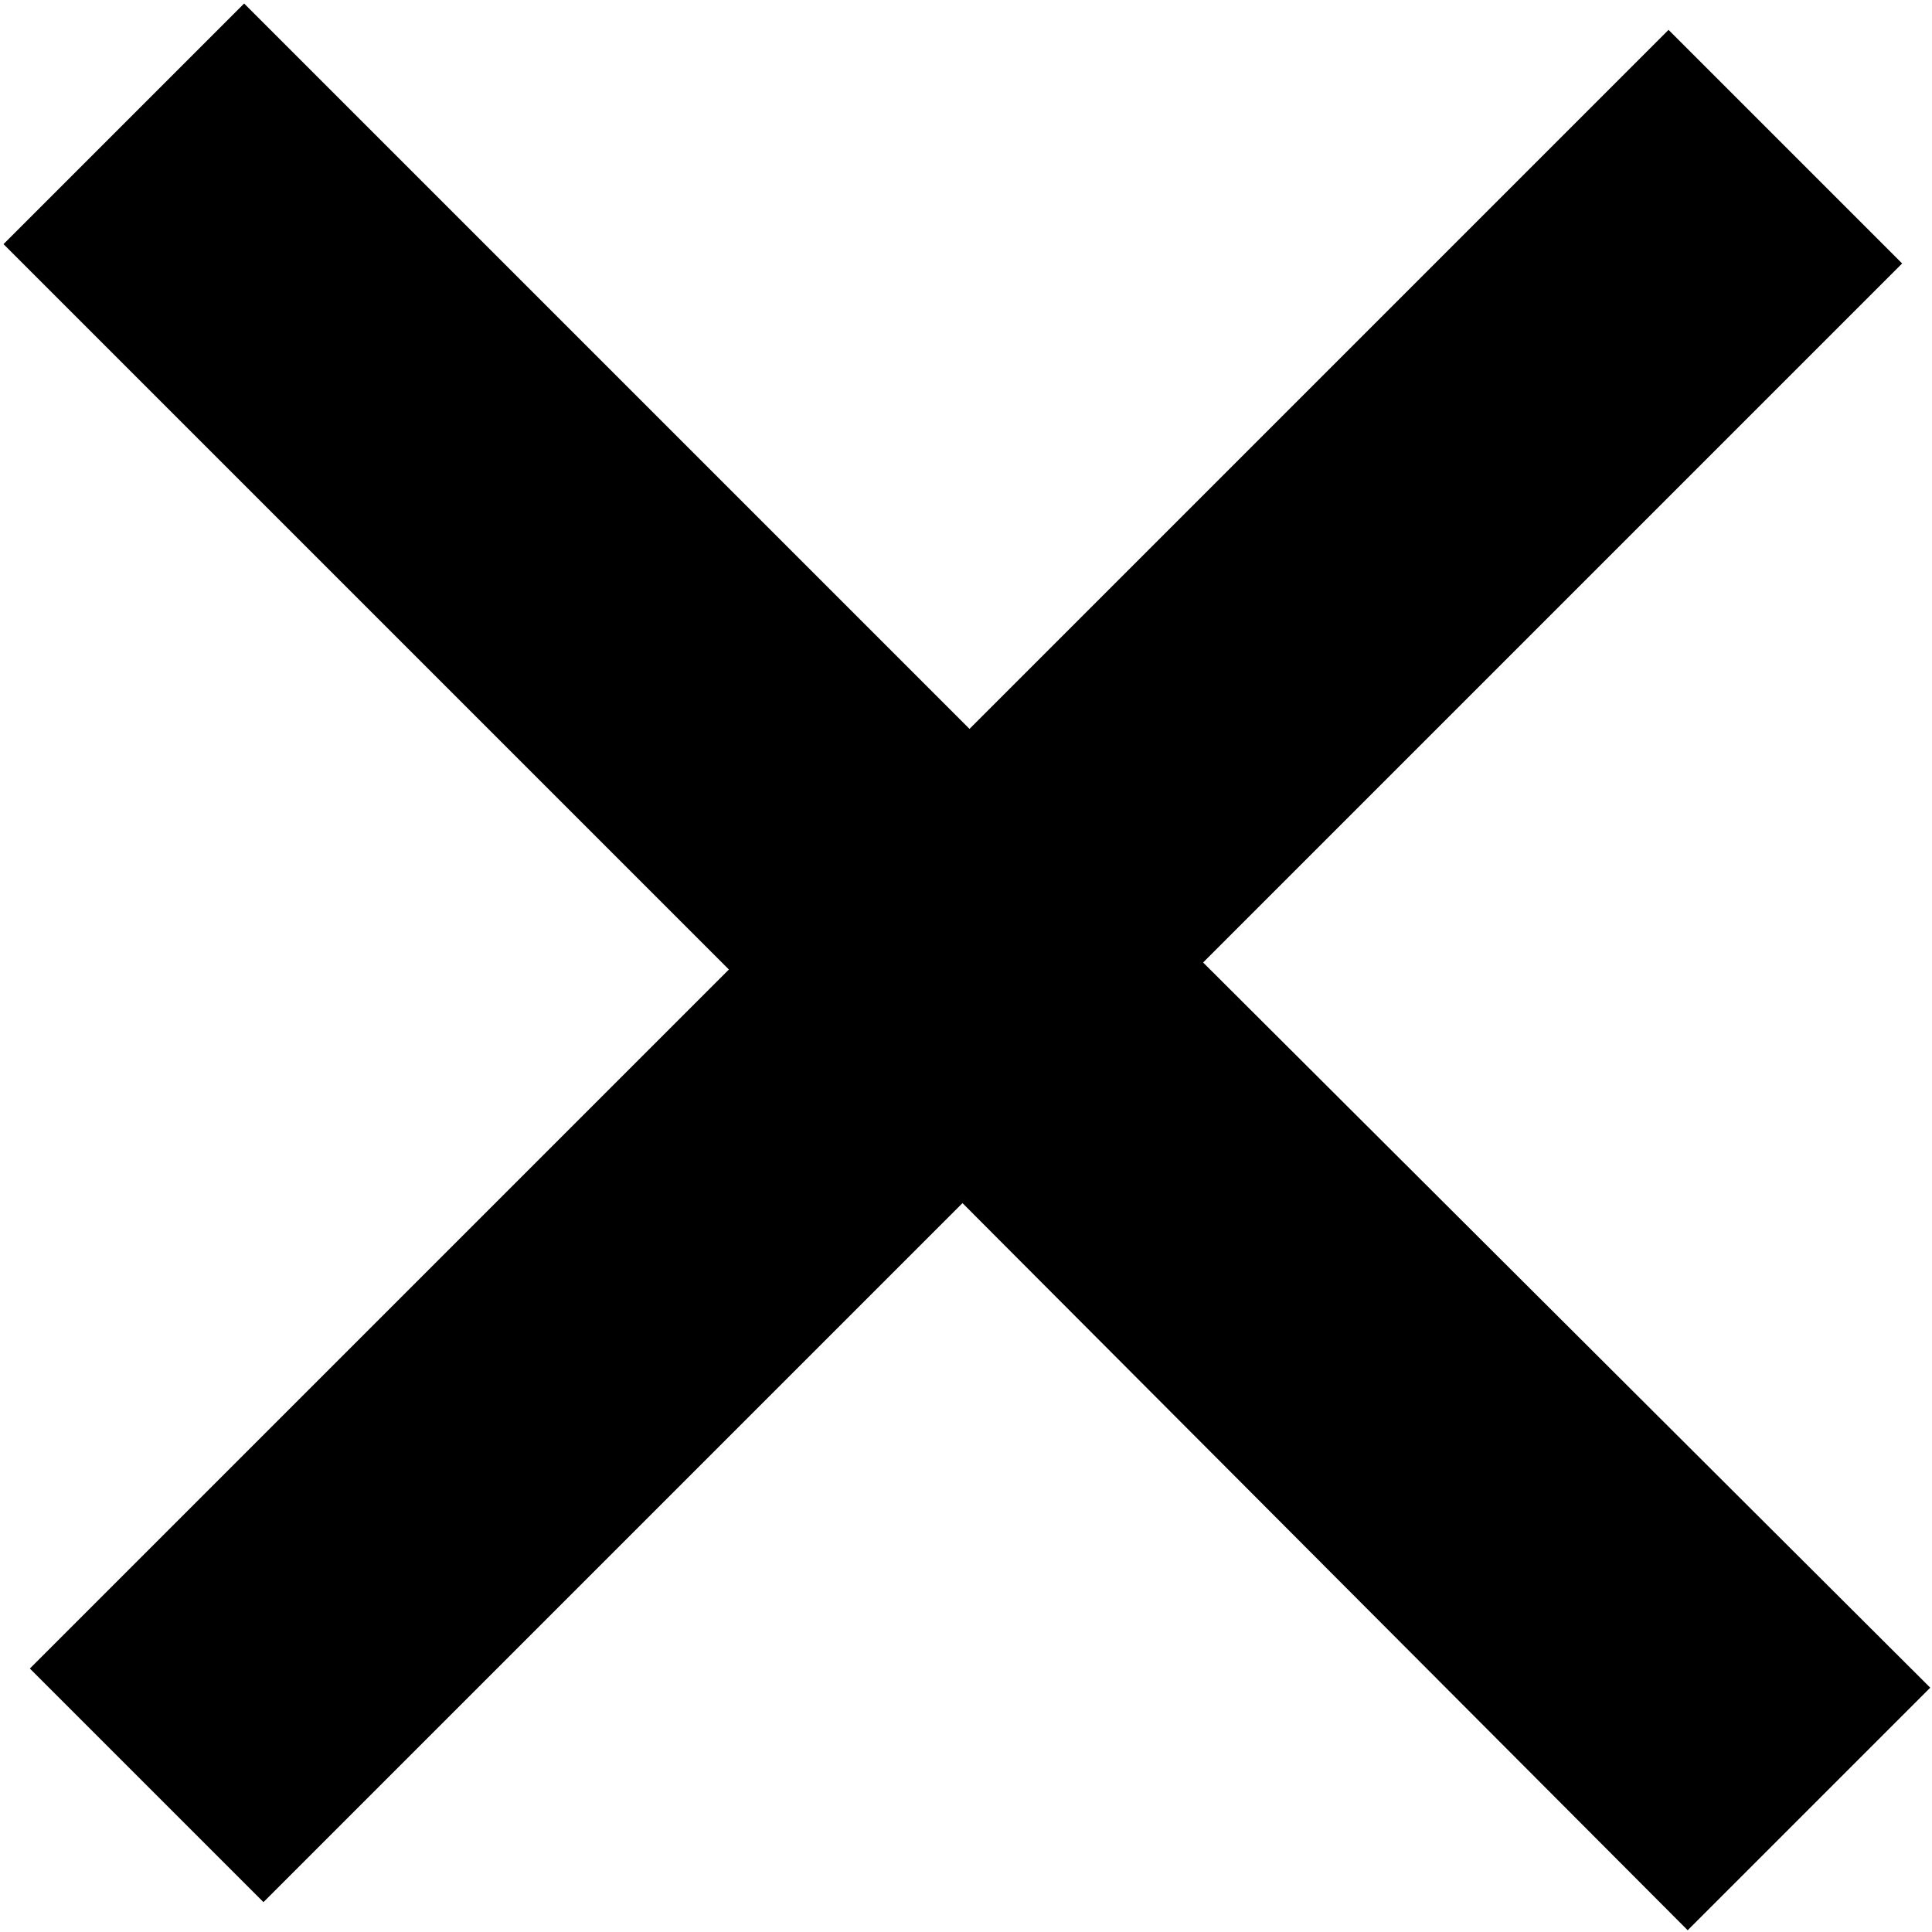 <?xml version="1.0" encoding="utf-8"?>
<!-- Generator: Adobe Illustrator 16.2.0, SVG Export Plug-In . SVG Version: 6.00 Build 0)  -->
<!DOCTYPE svg PUBLIC "-//W3C//DTD SVG 1.1//EN" "http://www.w3.org/Graphics/SVG/1.1/DTD/svg11.dtd">
<svg version="1.1" id="Layer_1" xmlns="http://www.w3.org/2000/svg" xmlns:xlink="http://www.w3.org/1999/xlink" x="0px" y="0px"
	 width="11px" height="11px" viewBox="0 0 11 11" enable-background="new 0 0 11 11" xml:space="preserve">
<path d="M10.99,9.609L9.609,10.99L5.48,6.85L1.5,10.83L0.17,9.5l3.98-3.98L0.02,1.39l1.37-1.37l4.13,4.13L9.5,0.17l1.33,1.33
	L6.85,5.48L10.99,9.609z"/>
</svg>
